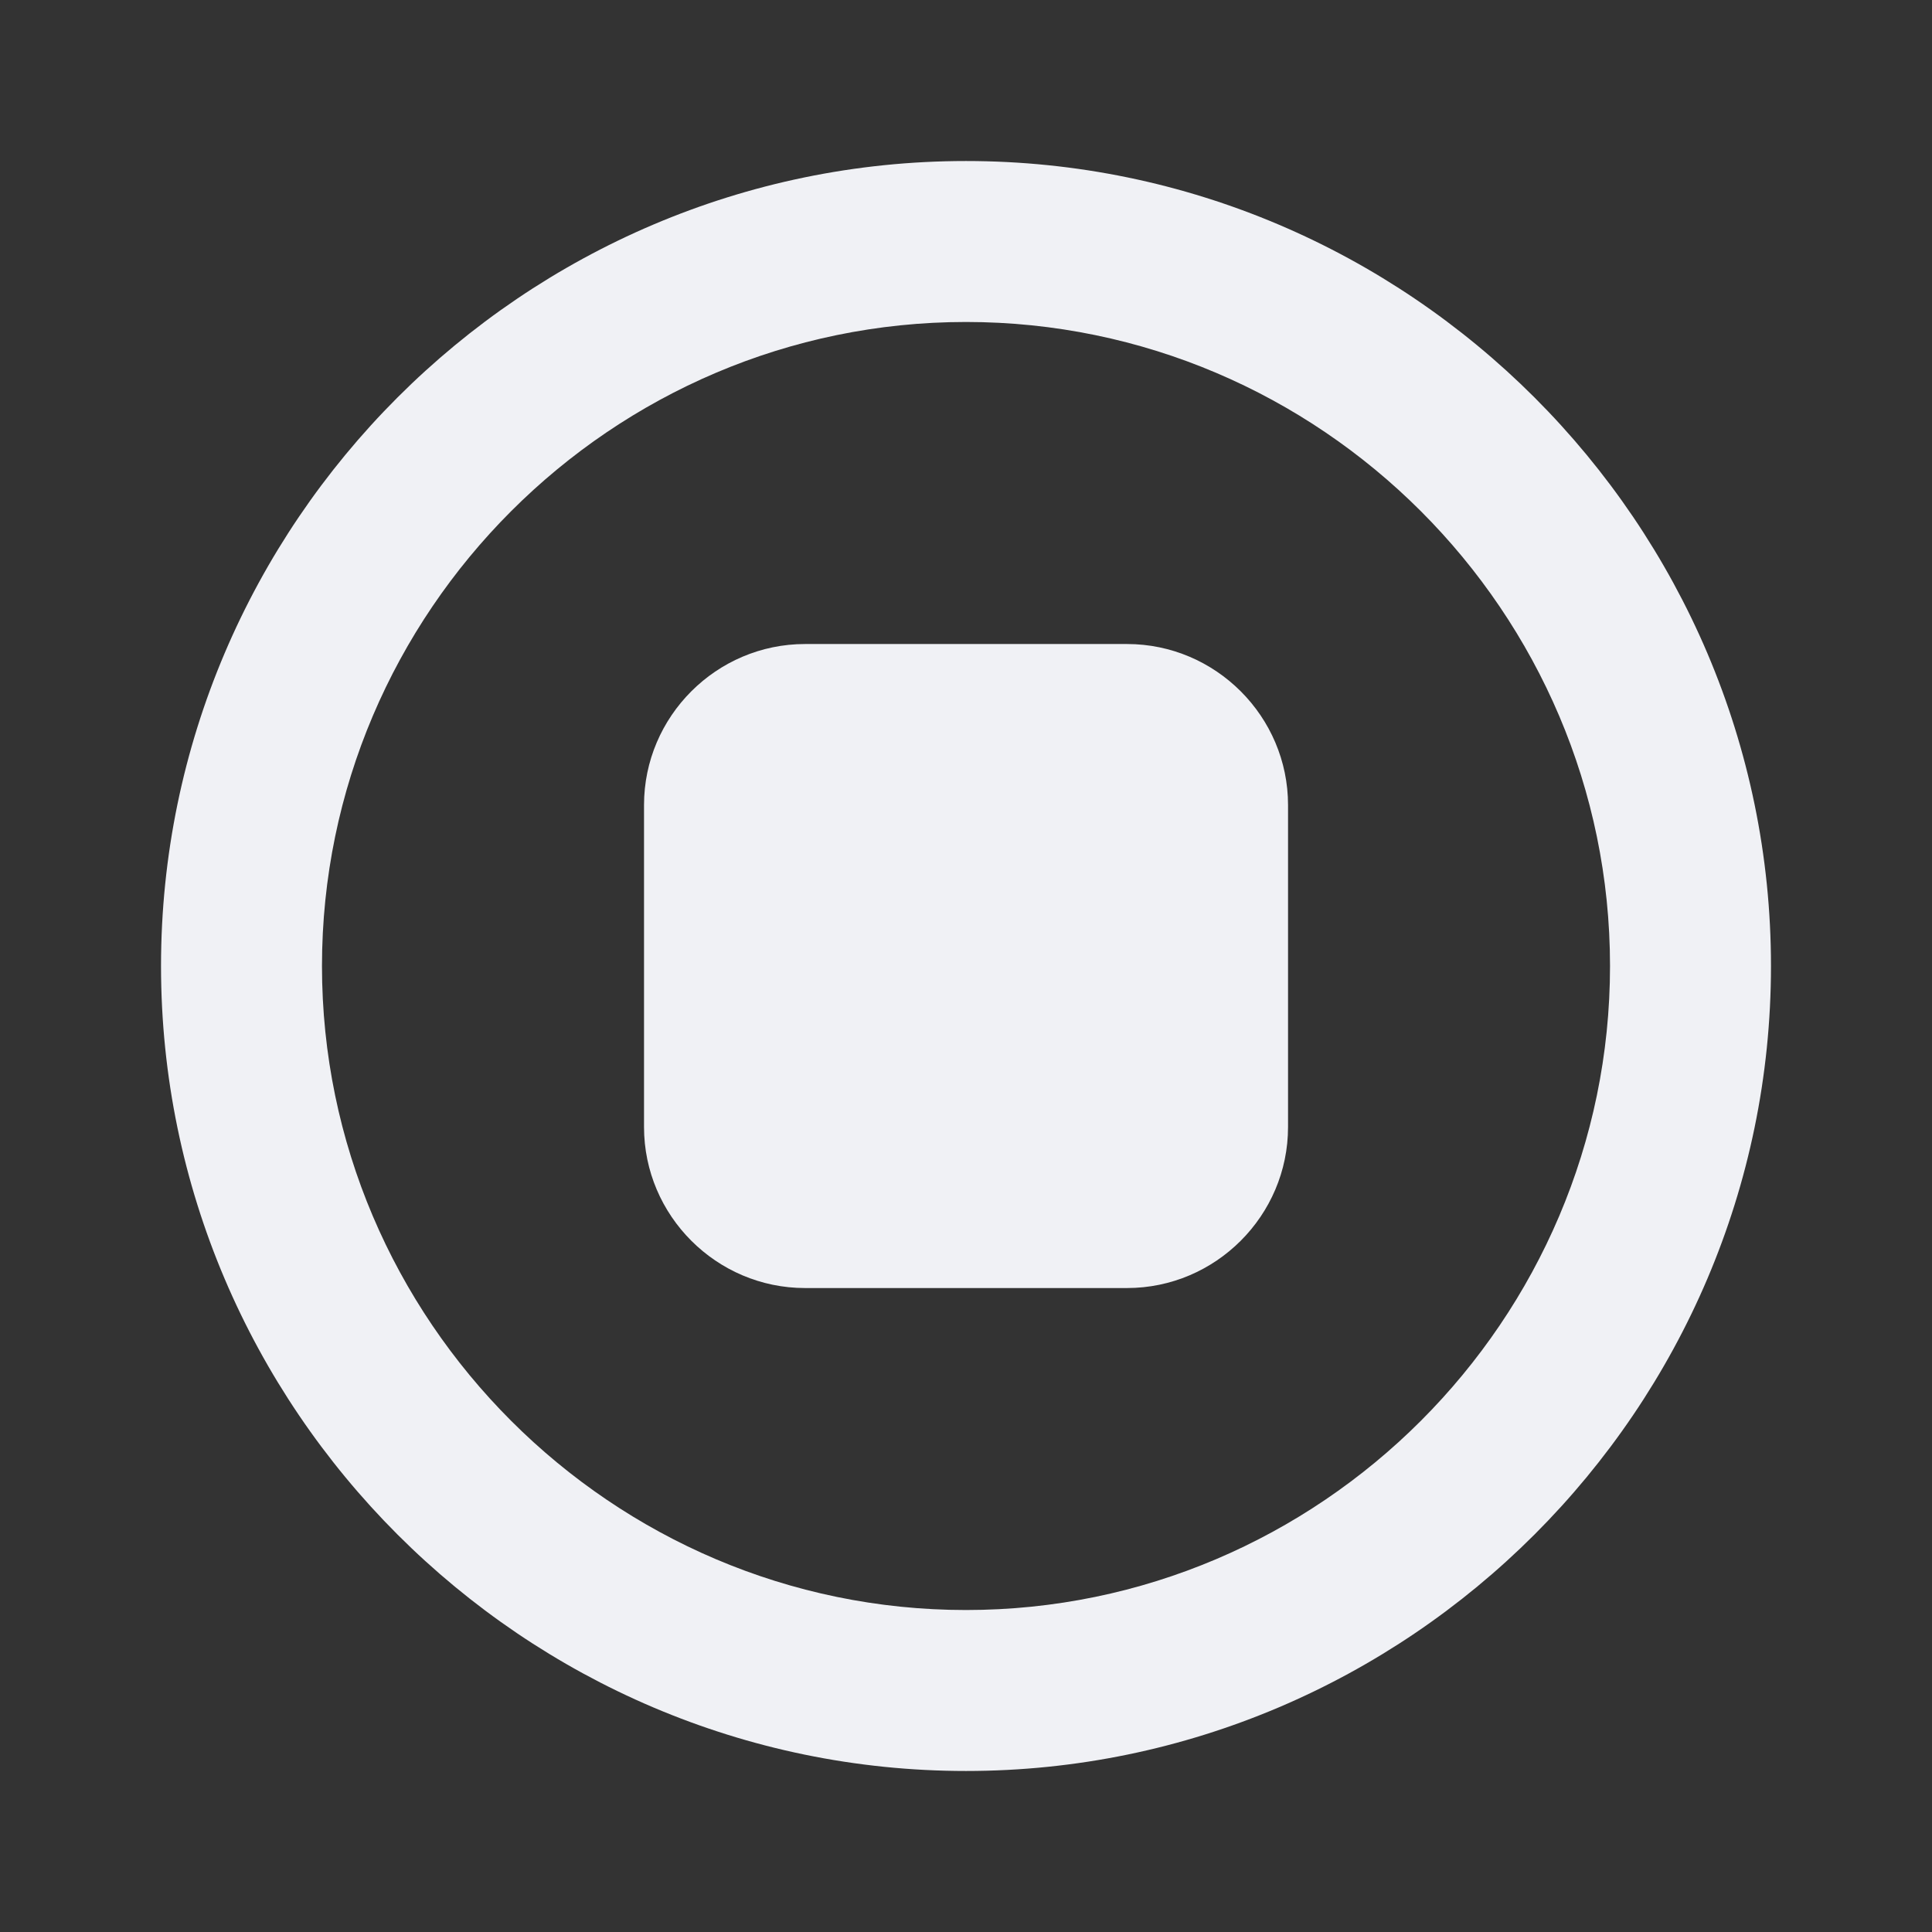 <!-- Generated by IcoMoon.io -->
<svg version="1.1" xmlns="http://www.w3.org/2000/svg" width="32" height="32" viewBox="0 0 32 32">
<rect x="0" y="0" width="32" height="32" fill="#333333" stroke="none"/>
<title>stop-circle</title>
<path fill="#f0f1f5" d="M16 2.667c-7.333 0-13.333 6-13.333 13.333s6 13.333 13.333 13.333 13.333-6 13.333-13.333-6-13.333-13.333-13.333zM16 26.667c-5.867 0-10.667-4.8-10.667-10.667s4.8-10.667 10.667-10.667 10.667 4.8 10.667 10.667-4.8 10.667-10.667 10.667z"></path>
<path fill="#f0f1f5" d="M18.667 10.667h-5.333c-1.467 0-2.667 1.2-2.667 2.667v5.333c0 1.467 1.2 2.667 2.667 2.667h5.333c1.467 0 2.667-1.2 2.667-2.667v-5.333c0-1.467-1.2-2.667-2.667-2.667z"></path>
</svg>
